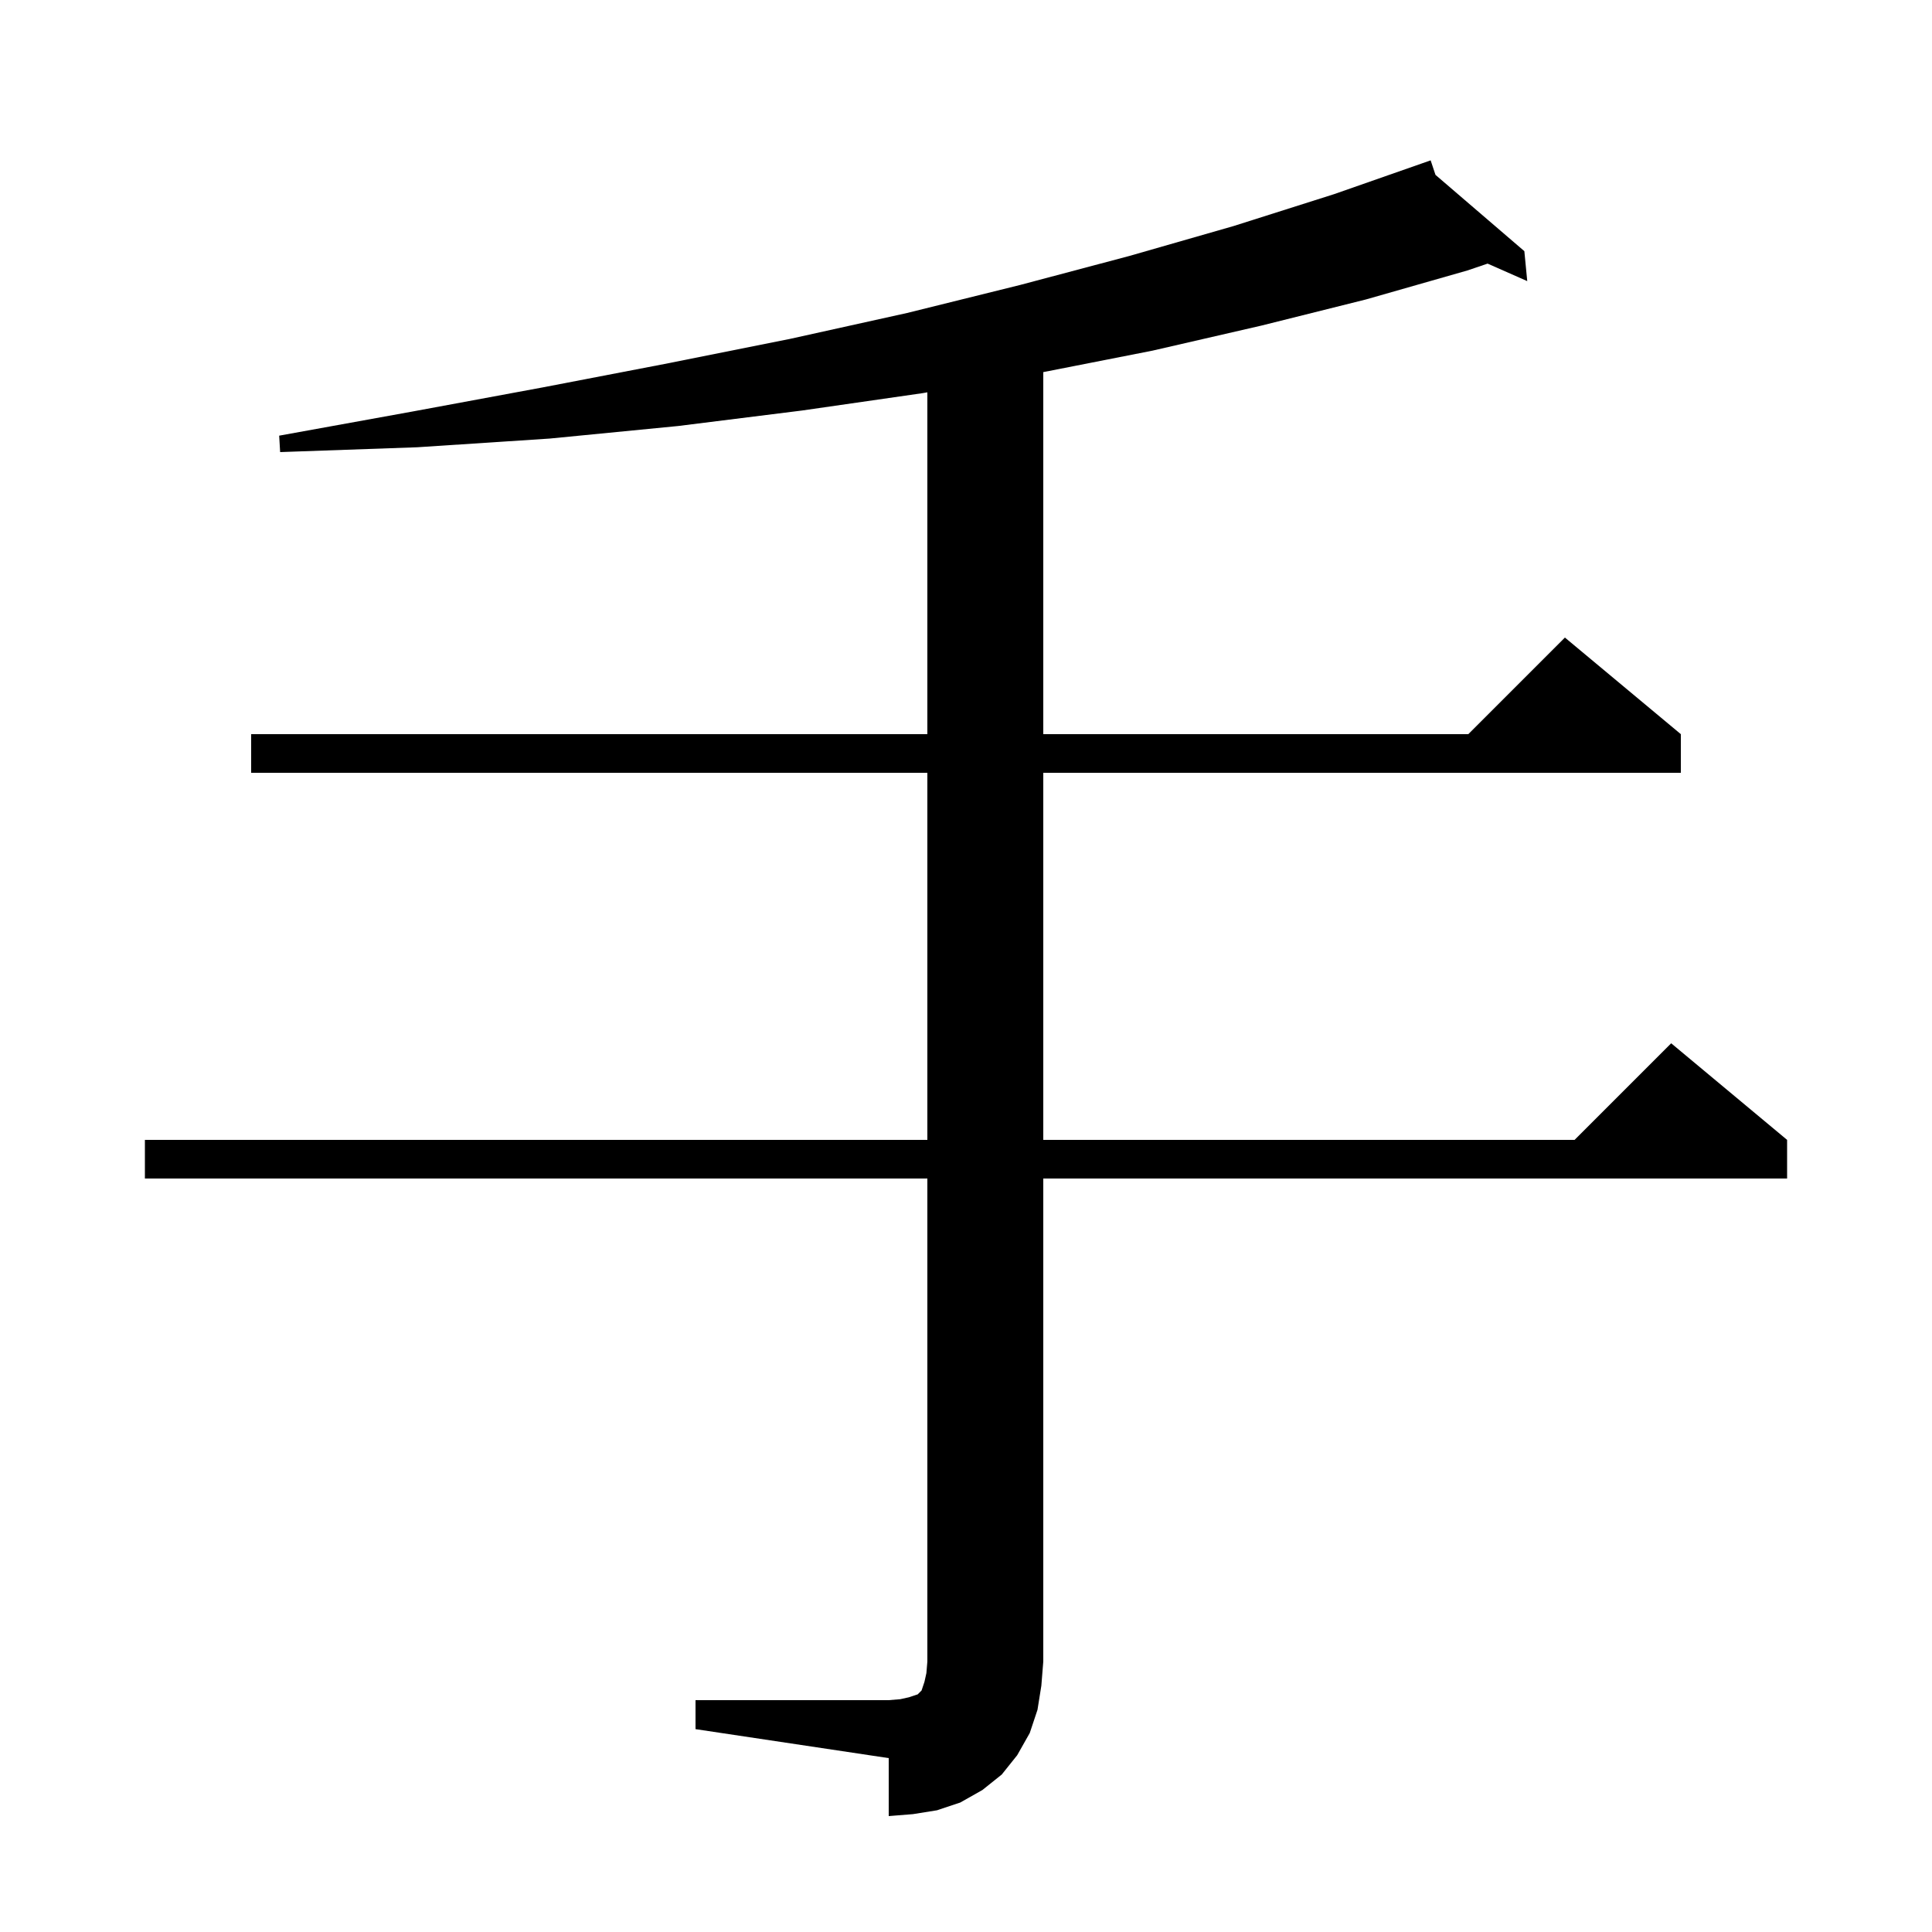 <svg xmlns="http://www.w3.org/2000/svg" xmlns:xlink="http://www.w3.org/1999/xlink" version="1.1" baseProfile="full" viewBox="0 0 200 200" width="200" height="200">
<g fill="black">
<path d="M 72.0 176.0 L 92.0 176.0 L 93.2 175.9 L 94.1 175.7 L 95.0 175.4 L 95.4 175.0 L 95.7 174.1 L 95.9 173.2 L 96.0 172.0 L 96.0 122.0 L 15.0 122.0 L 15.0 118.0 L 96.0 118.0 L 96.0 80.0 L 26.0 80.0 L 26.0 76.0 L 96.0 76.0 L 96.0 40.613 L 95.5 40.7 L 83.0 42.5 L 70.2 44.1 L 56.9 45.4 L 43.2 46.3 L 29.0 46.8 L 28.9 45.1 L 42.7 42.6 L 56.2 40.1 L 69.2 37.6 L 81.7 35.1 L 93.9 32.4 L 105.6 29.5 L 116.9 26.5 L 127.7 23.4 L 138.1 20.1 L 147.206 16.913 L 147.2 16.9 L 147.212 16.911 L 148.1 16.6 L 148.601 18.103 L 157.8 26.0 L 158.1 29.1 L 153.996 27.289 L 151.9 28.0 L 141.4 31.0 L 130.6 33.7 L 119.3 36.3 L 108.0 38.521 L 108.0 76.0 L 152.0 76.0 L 162.0 66.0 L 174.0 76.0 L 174.0 80.0 L 108.0 80.0 L 108.0 118.0 L 163.0 118.0 L 173.0 108.0 L 185.0 118.0 L 185.0 122.0 L 108.0 122.0 L 108.0 172.0 L 107.8 174.5 L 107.4 177.0 L 106.6 179.4 L 105.3 181.7 L 103.7 183.7 L 101.7 185.3 L 99.4 186.6 L 97.0 187.4 L 94.5 187.8 L 92.0 188.0 L 92.0 182.0 L 72.0 179.0 Z " />
</g>
</svg>
